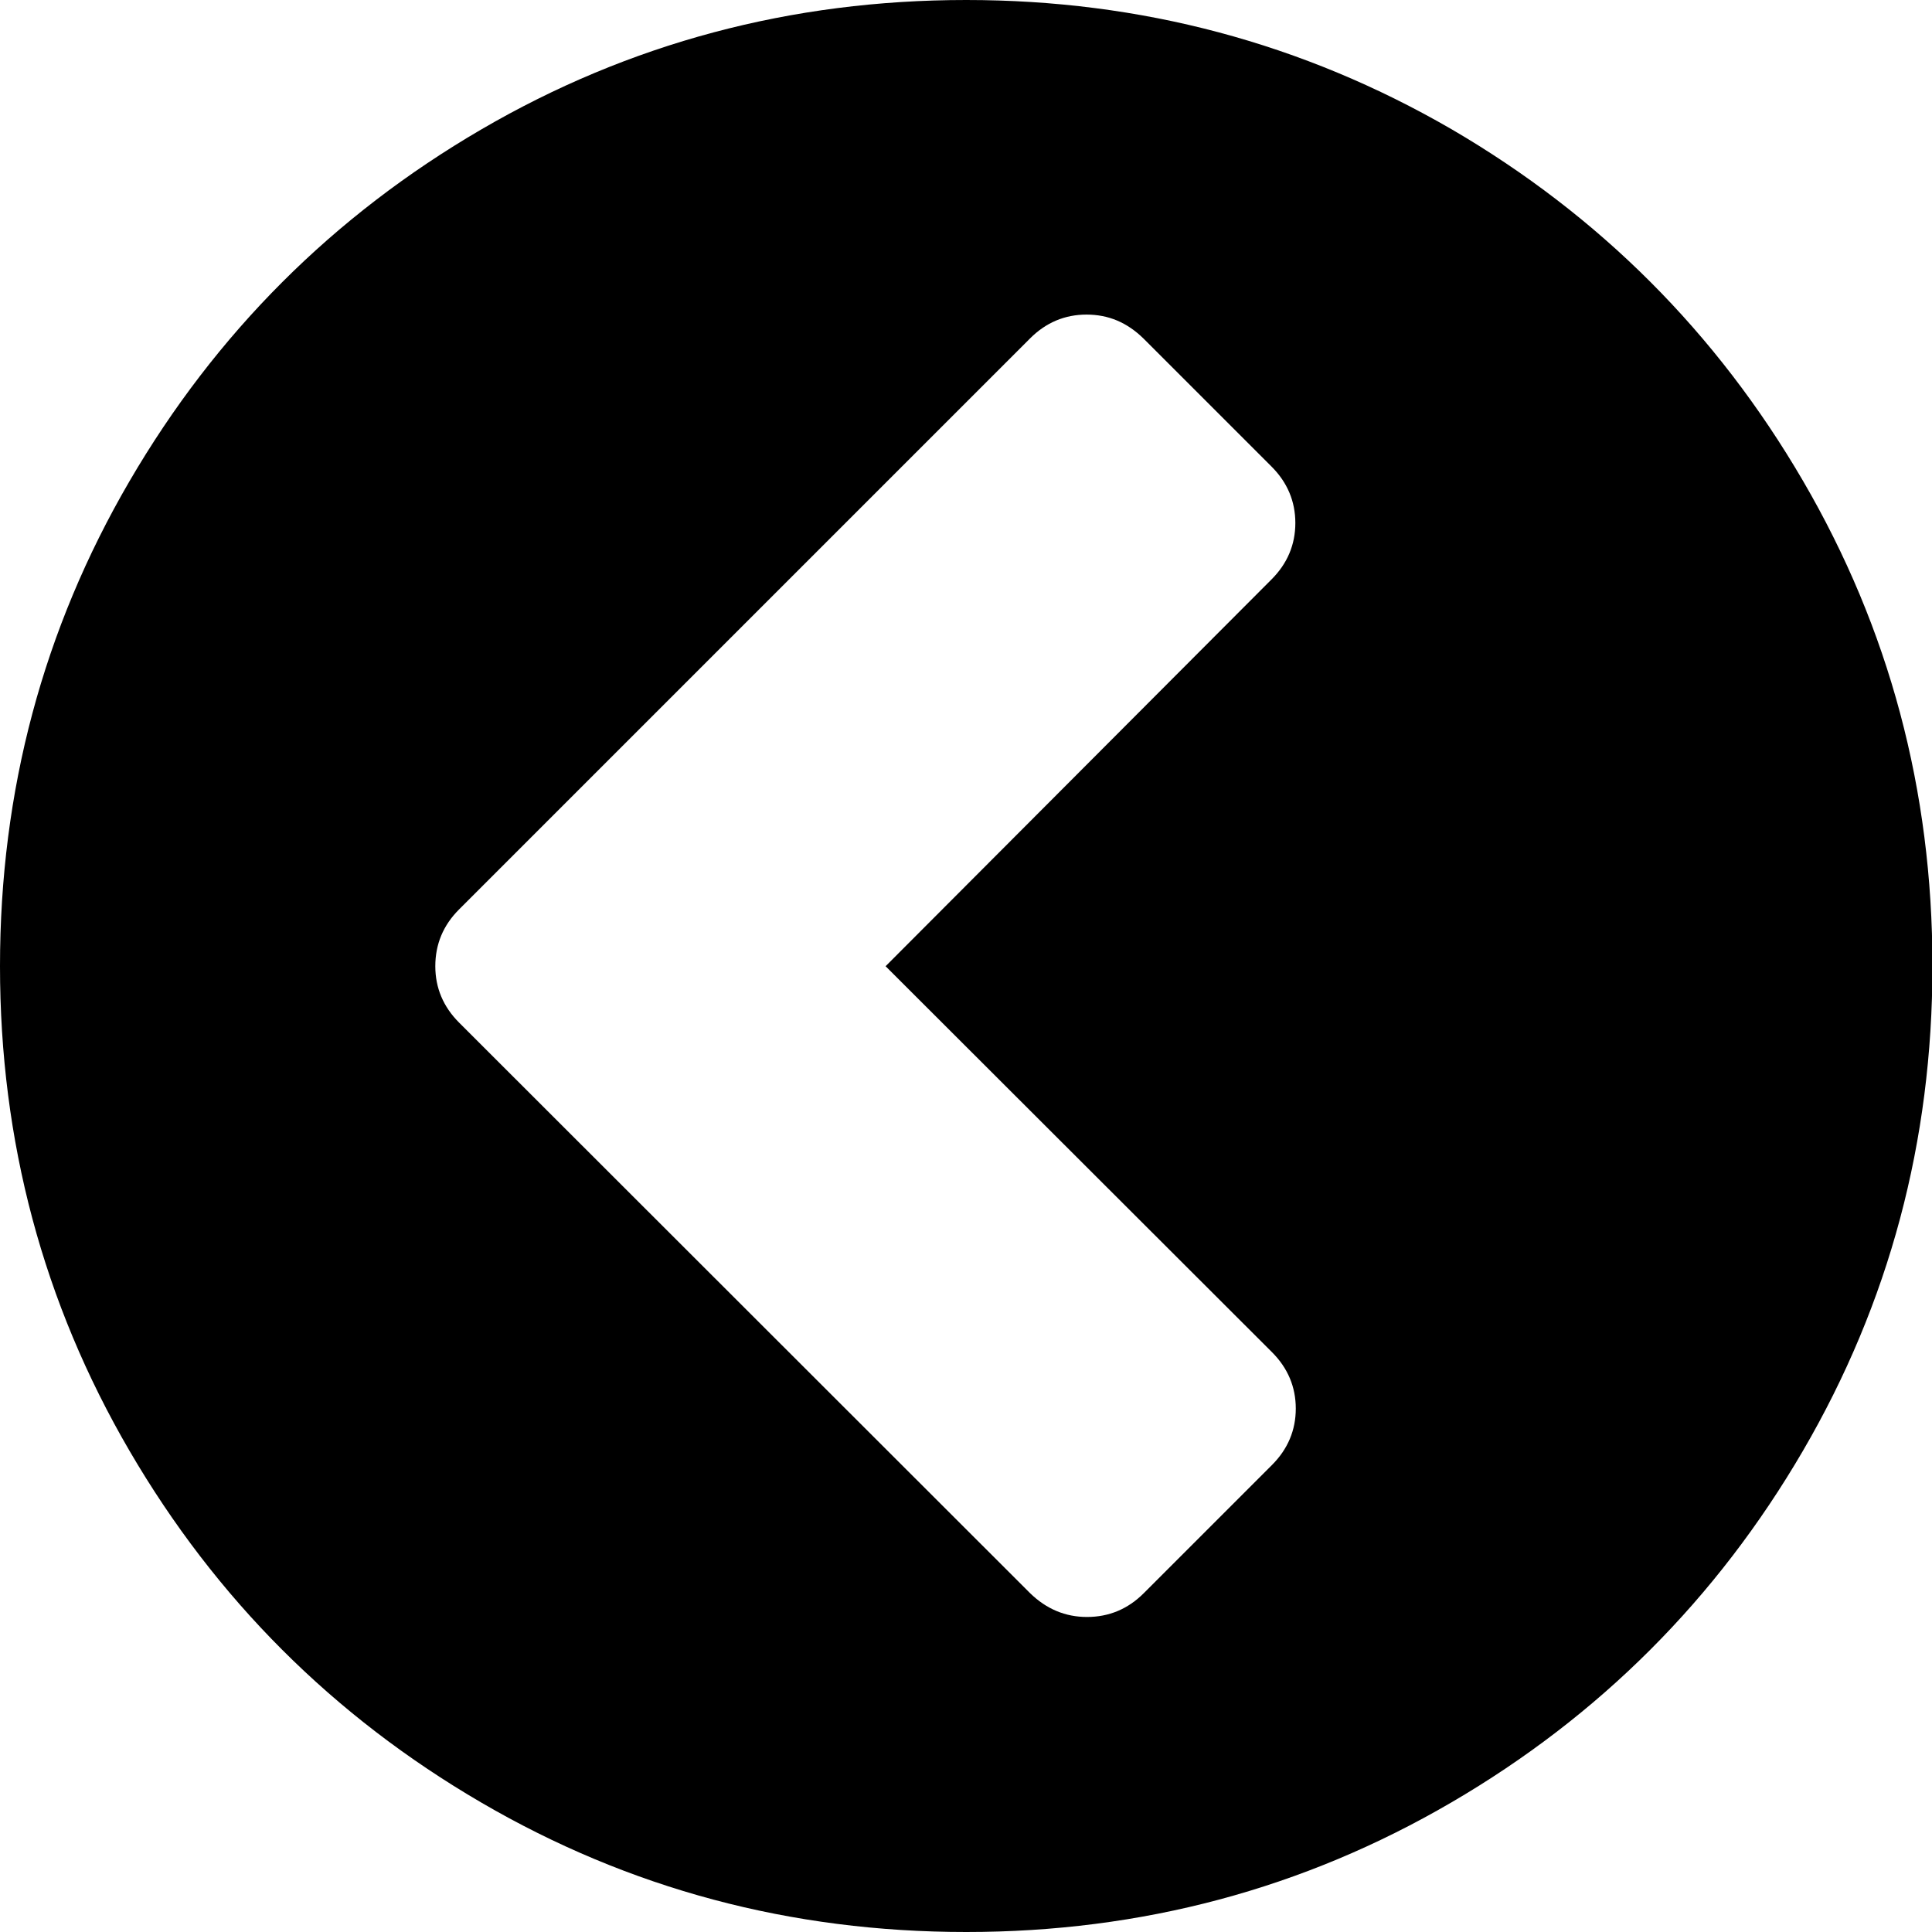 <?xml version="1.0" encoding="utf-8"?>
<!-- Generator: Adobe Illustrator 23.0.1, SVG Export Plug-In . SVG Version: 6.00 Build 0)  -->
<svg version="1.1" id="Capa_1" xmlns="http://www.w3.org/2000/svg" xmlns:xlink="http://www.w3.org/1999/xlink" x="0px" y="0px"
	 viewBox="0 0 438.5 438.5" style="enable-background:new 0 0 438.5 438.5;" xml:space="preserve">
<g>
	<path d="M29.4,329.3c19.6,33.6,46.2,60.2,79.8,79.8c33.6,19.6,70.3,29.4,110.1,29.4c39.8,0,76.5-9.8,110.1-29.4
		c33.6-19.6,60.2-46.2,79.8-79.8c19.6-33.6,29.4-70.3,29.4-110.1c0-39.8-9.8-76.5-29.4-110.1c-19.6-33.6-46.2-60.2-79.8-79.8
		C295.7,9.8,259,0,219.3,0s-76.5,9.8-110.1,29.4C75.6,49,49,75.6,29.4,109.2C9.8,142.8,0,179.5,0,219.3C0,259,9.8,295.7,29.4,329.3z
		 M104.2,206.4L233.8,76.8c3.6-3.6,7.9-5.4,12.8-5.4c5,0,9.2,1.8,12.9,5.4l29.1,29.1c3.6,3.6,5.4,7.9,5.4,12.8
		c0,4.9-1.8,9.2-5.4,12.8L201,219.3l87.7,87.6c3.6,3.6,5.4,7.9,5.4,12.8c0,4.9-1.8,9.2-5.4,12.8l-29.1,29.1
		c-3.6,3.6-7.9,5.4-12.9,5.4c-4.9,0-9.2-1.8-12.9-5.4L104.2,232.1c-3.6-3.6-5.4-7.9-5.4-12.8C98.8,214.3,100.6,210,104.2,206.4z"/>
</g>
</svg>
